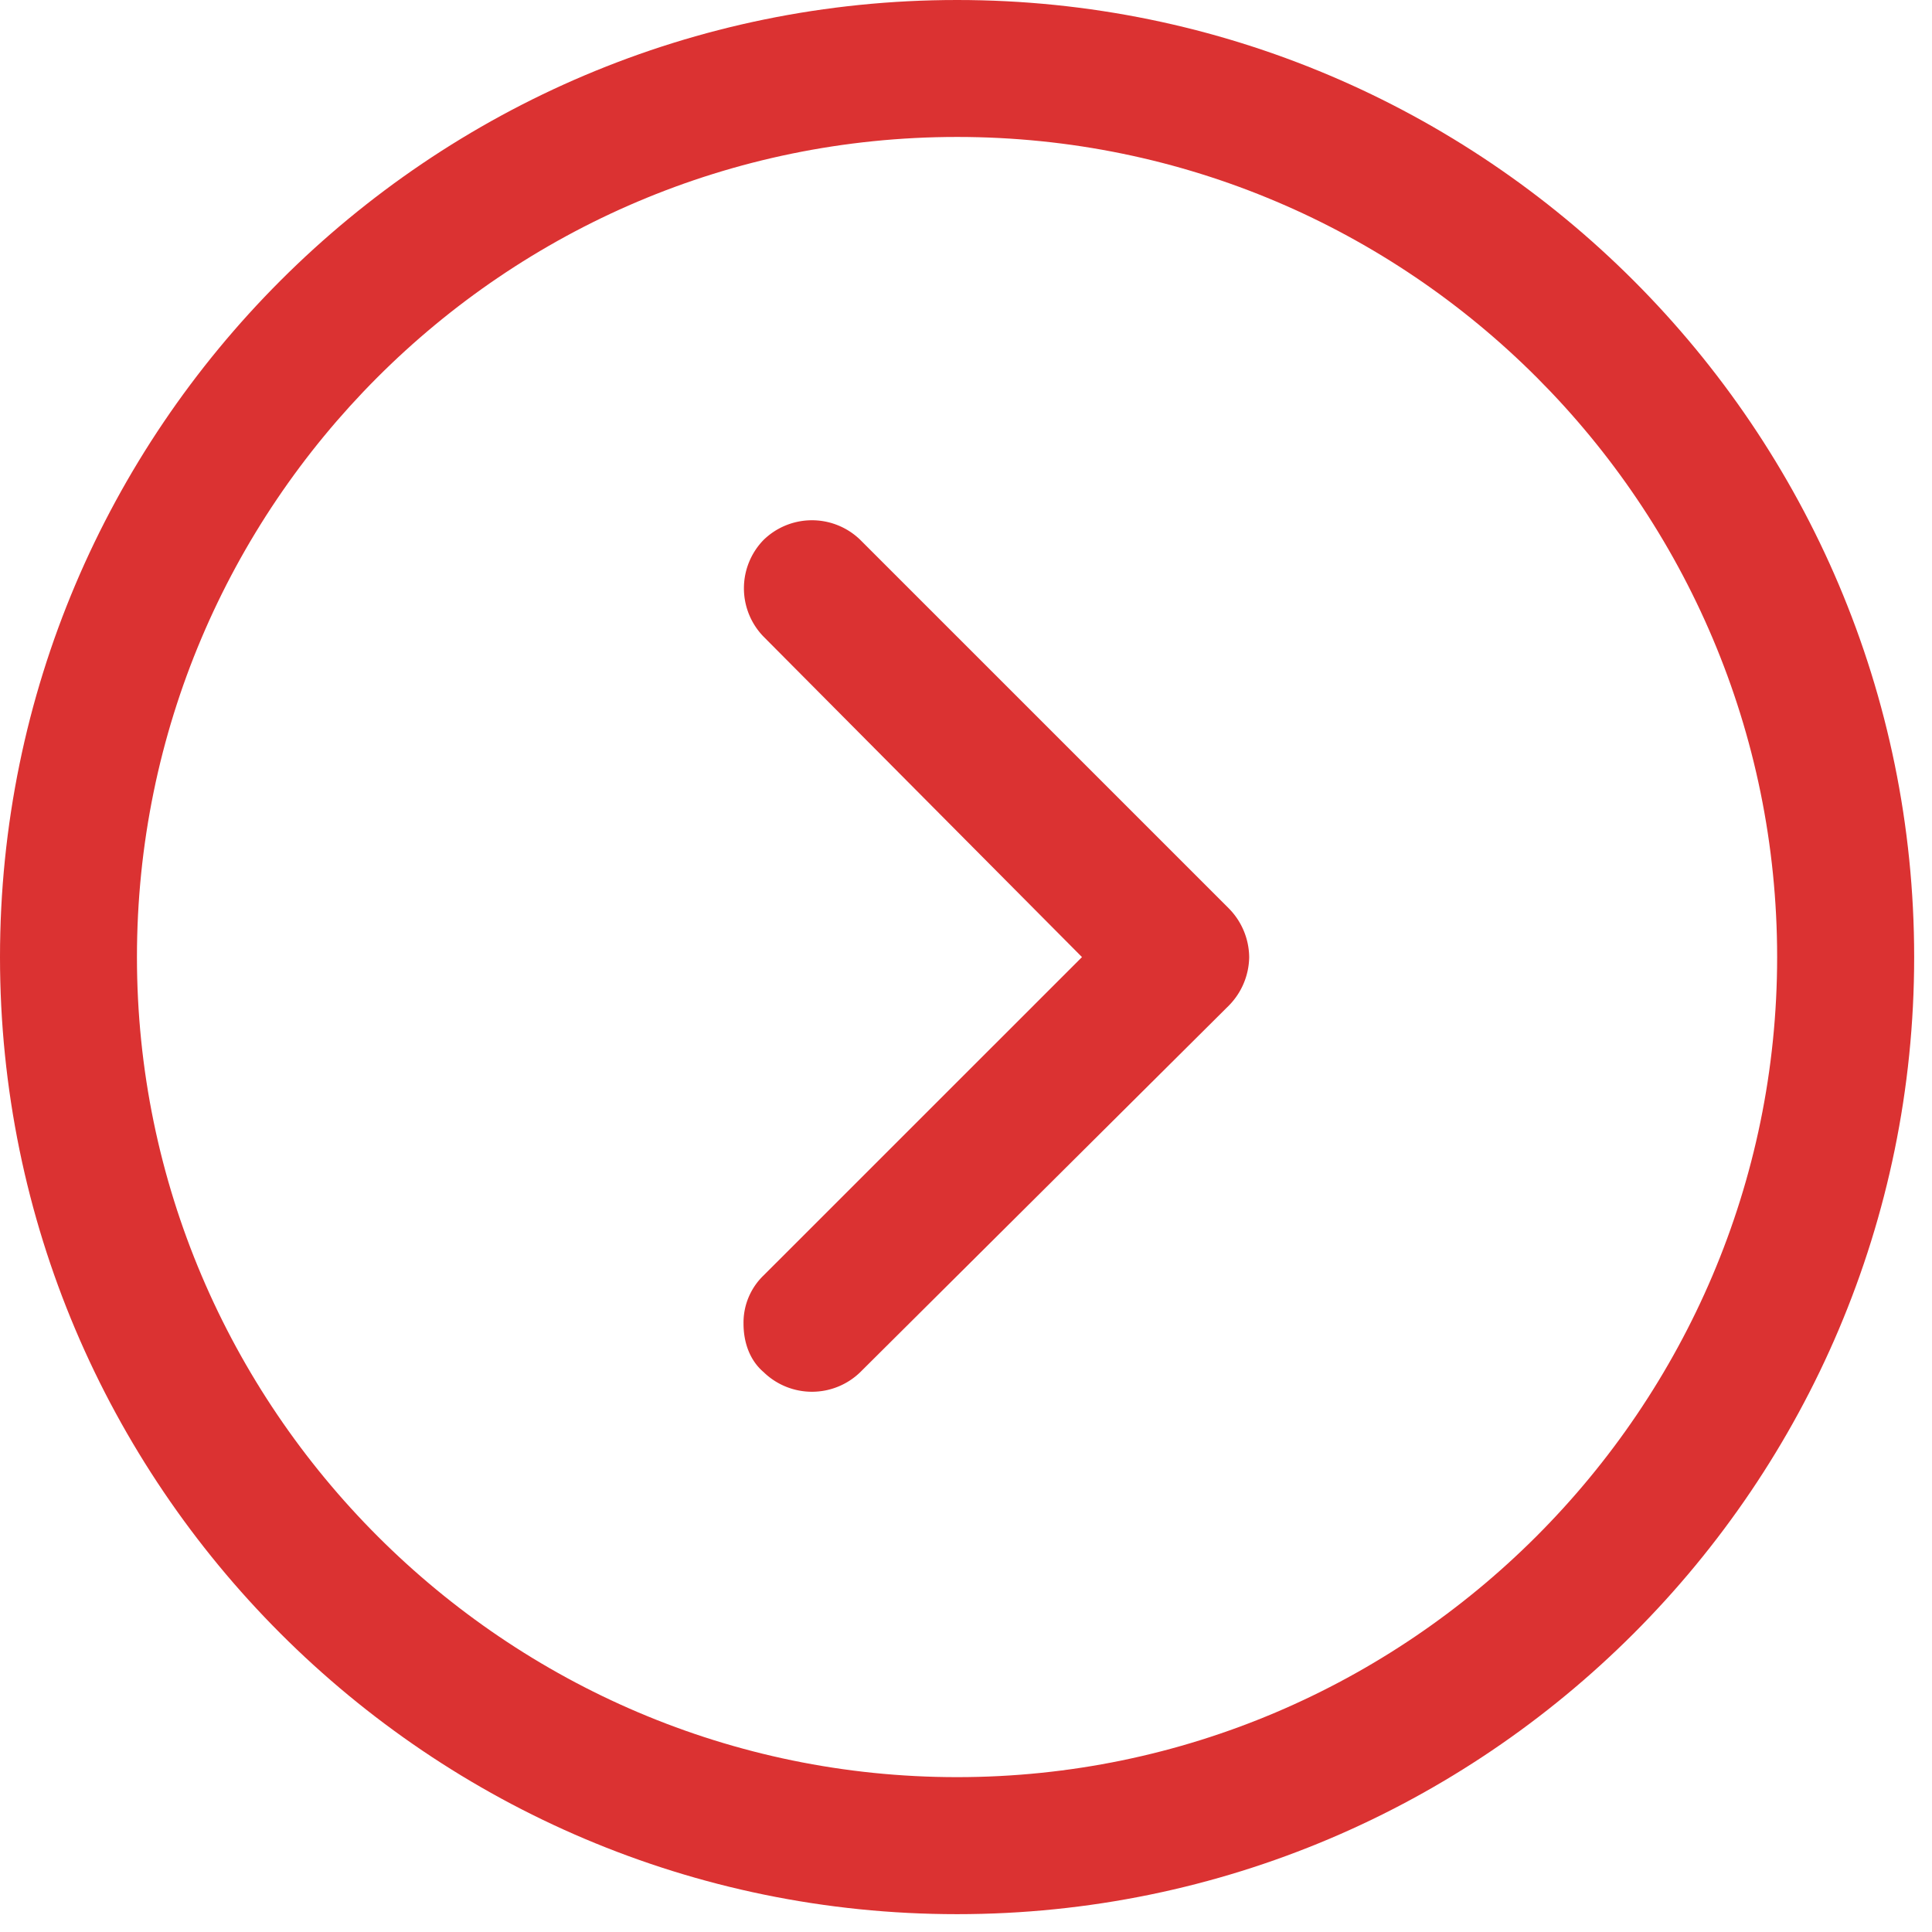<svg xmlns="http://www.w3.org/2000/svg" width="26" height="26" viewBox="0 0 26 26"><g><g><g><path fill="#db3232" d="M1.843 12.88c0-6.074 4.935-11.037 11.037-11.037 6.1 0 11.036 4.963 11.036 11.037 0 6.074-4.962 11.036-11.036 11.036-6.075 0-11.037-4.962-11.037-11.036zm23.917 0C25.76 5.775 19.984 0 12.88 0 5.775 0 0 5.774 0 12.88c0 7.104 5.775 12.88 12.88 12.88 7.104 0 12.88-5.776 12.88-12.88z"/></g><g><path fill="#db3232" d="M16.54 13.53a.947.947 0 0 0 .271-.65.947.947 0 0 0-.27-.651l-4.963-4.963a.933.933 0 0 0-1.302 0 .933.933 0 0 0 0 1.302l4.285 4.312-4.285 4.284a.881.881 0 0 0-.27.65c0 .245.08.489.27.651a.933.933 0 0 0 1.302 0z"/></g></g></g></svg>